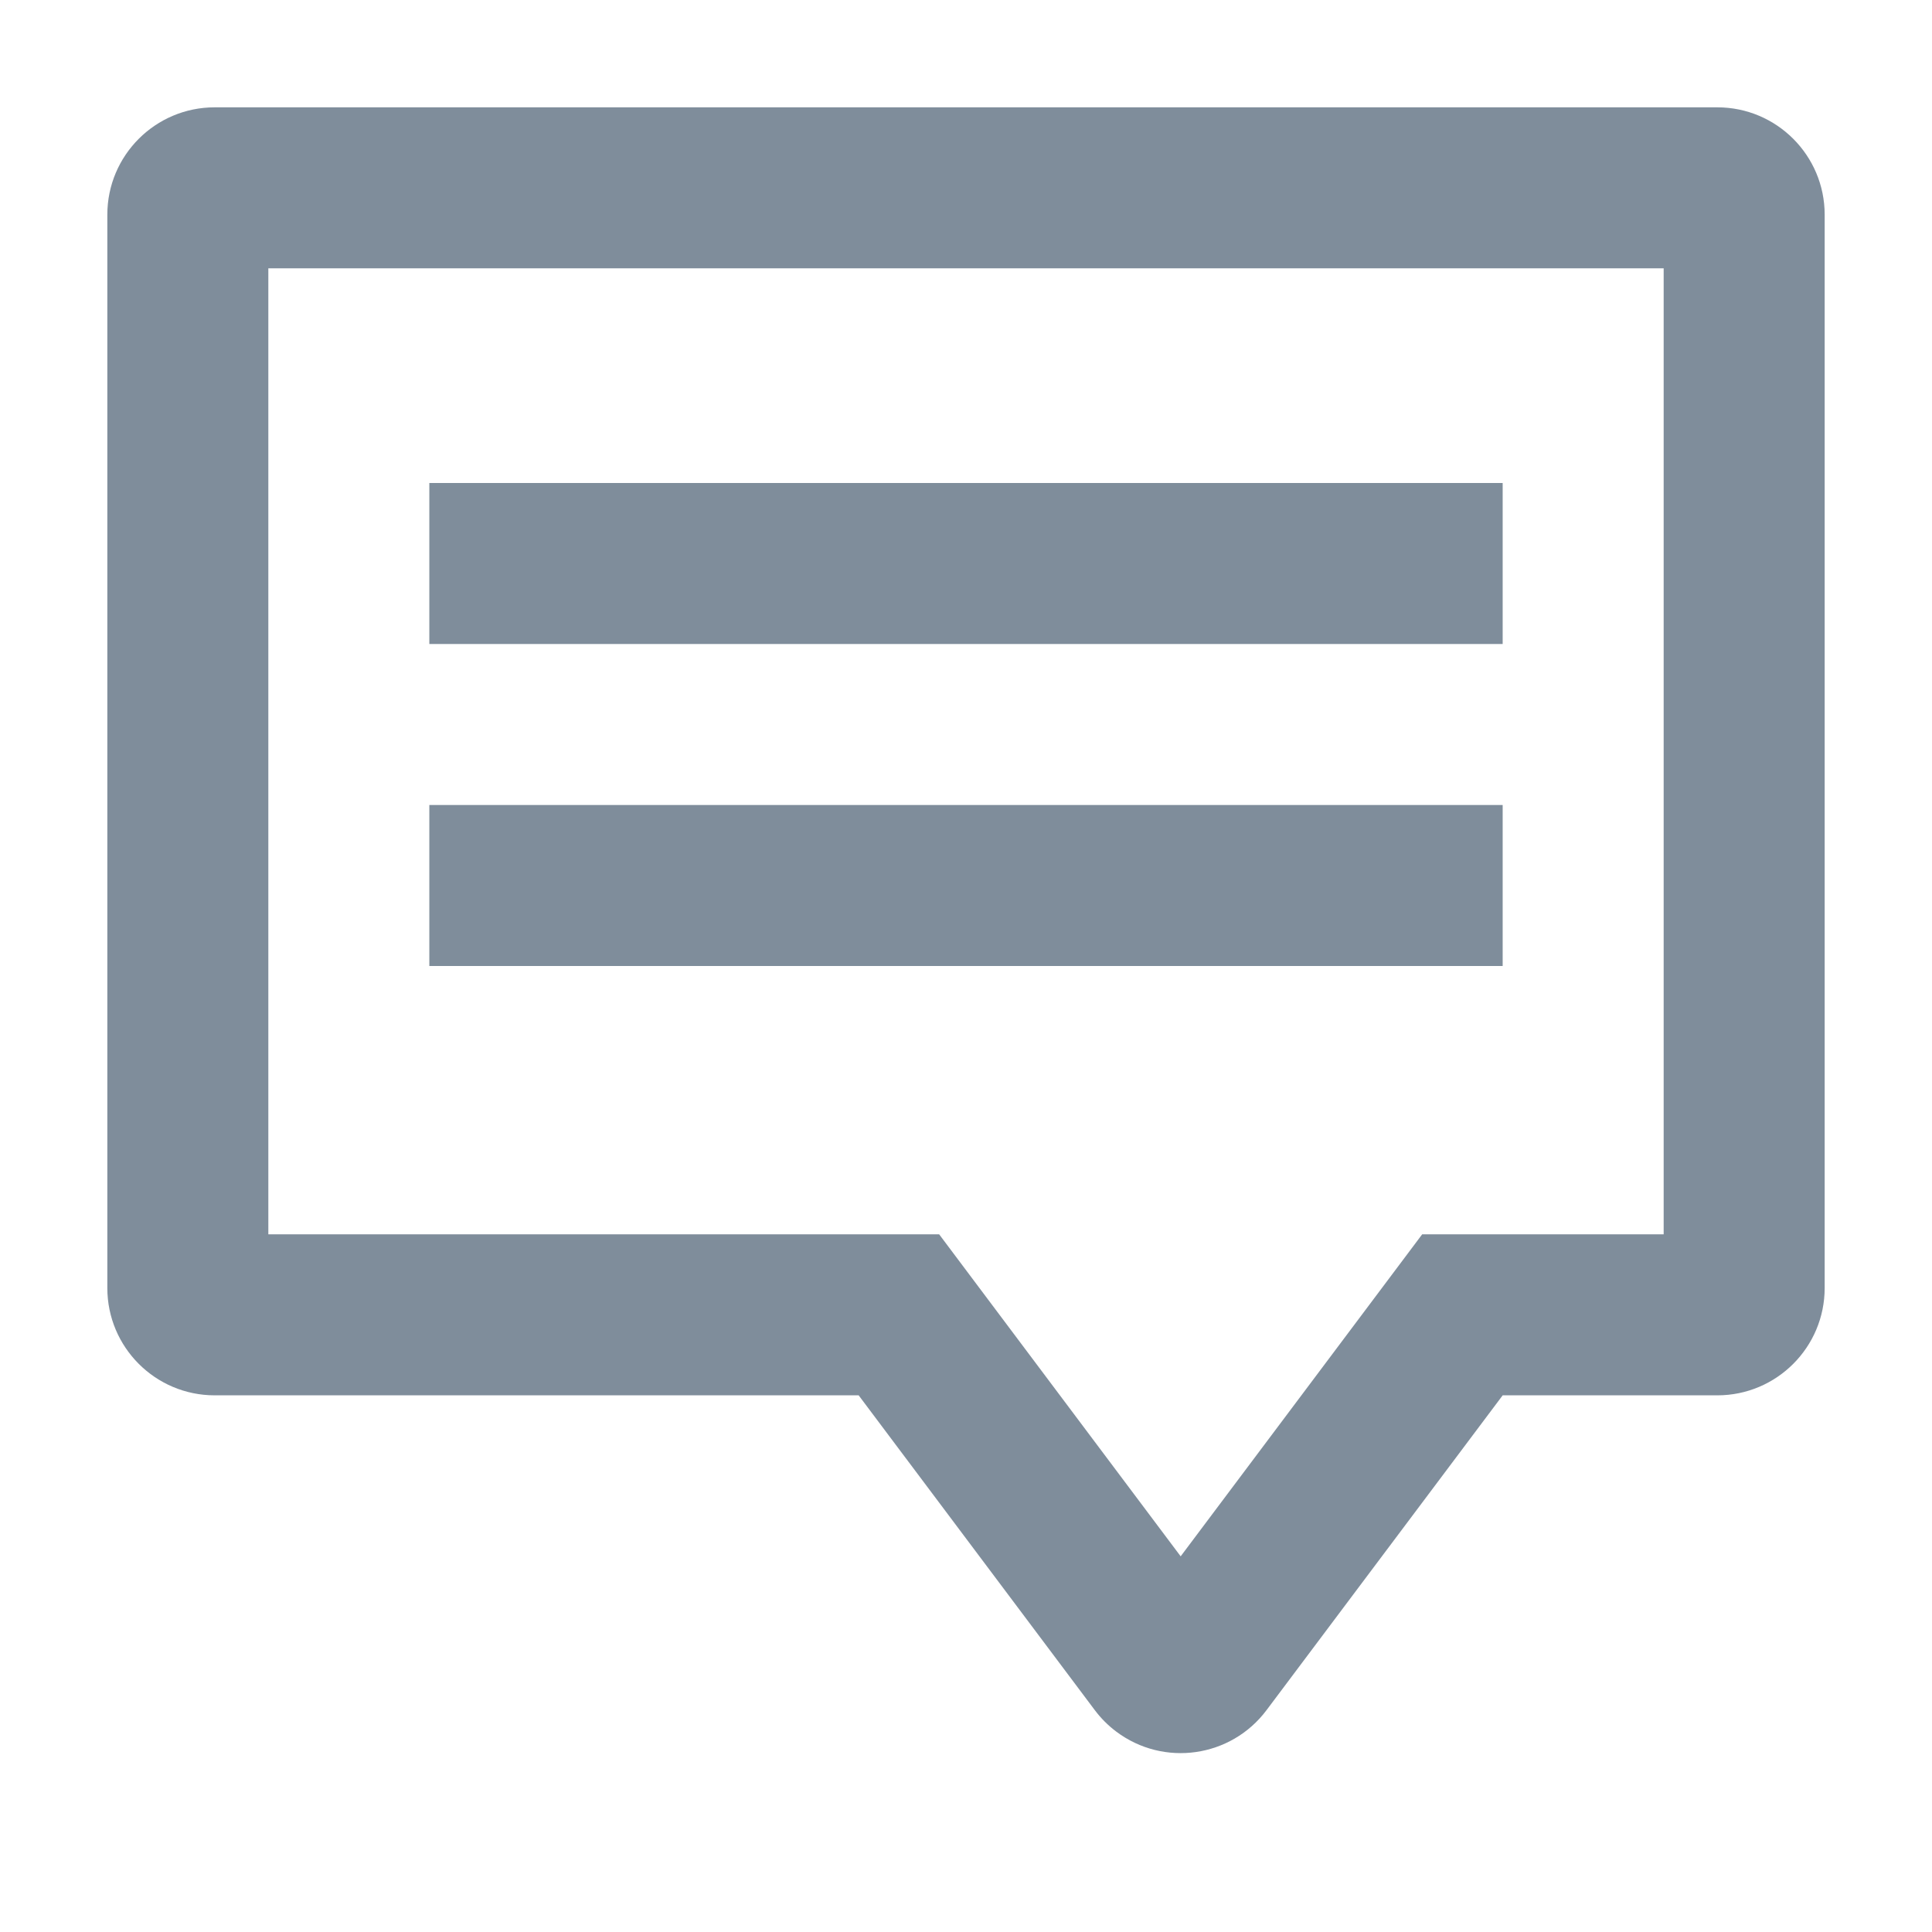 <svg xmlns="http://www.w3.org/2000/svg" width="18" height="18" viewBox="0 0 18 18">
    <path fill="#7F8D9B" d="M16 1c.552 0 1 .448 1 1v10c0 .552-.448 1-1 1h-2l-2.2 2.933c-.331.442-.958.532-1.4.2-.076-.057-.143-.124-.2-.2L8 13H2c-.552 0-1-.448-1-1V2c0-.552.448-1 1-1h14zm-.5 1.5h-13v9h6.25l2.25 3 2.25-3h2.25v-9zm-1.5 5V9H4V7.5h10zm0-3V6H4V4.5h10z"/>
</svg>
